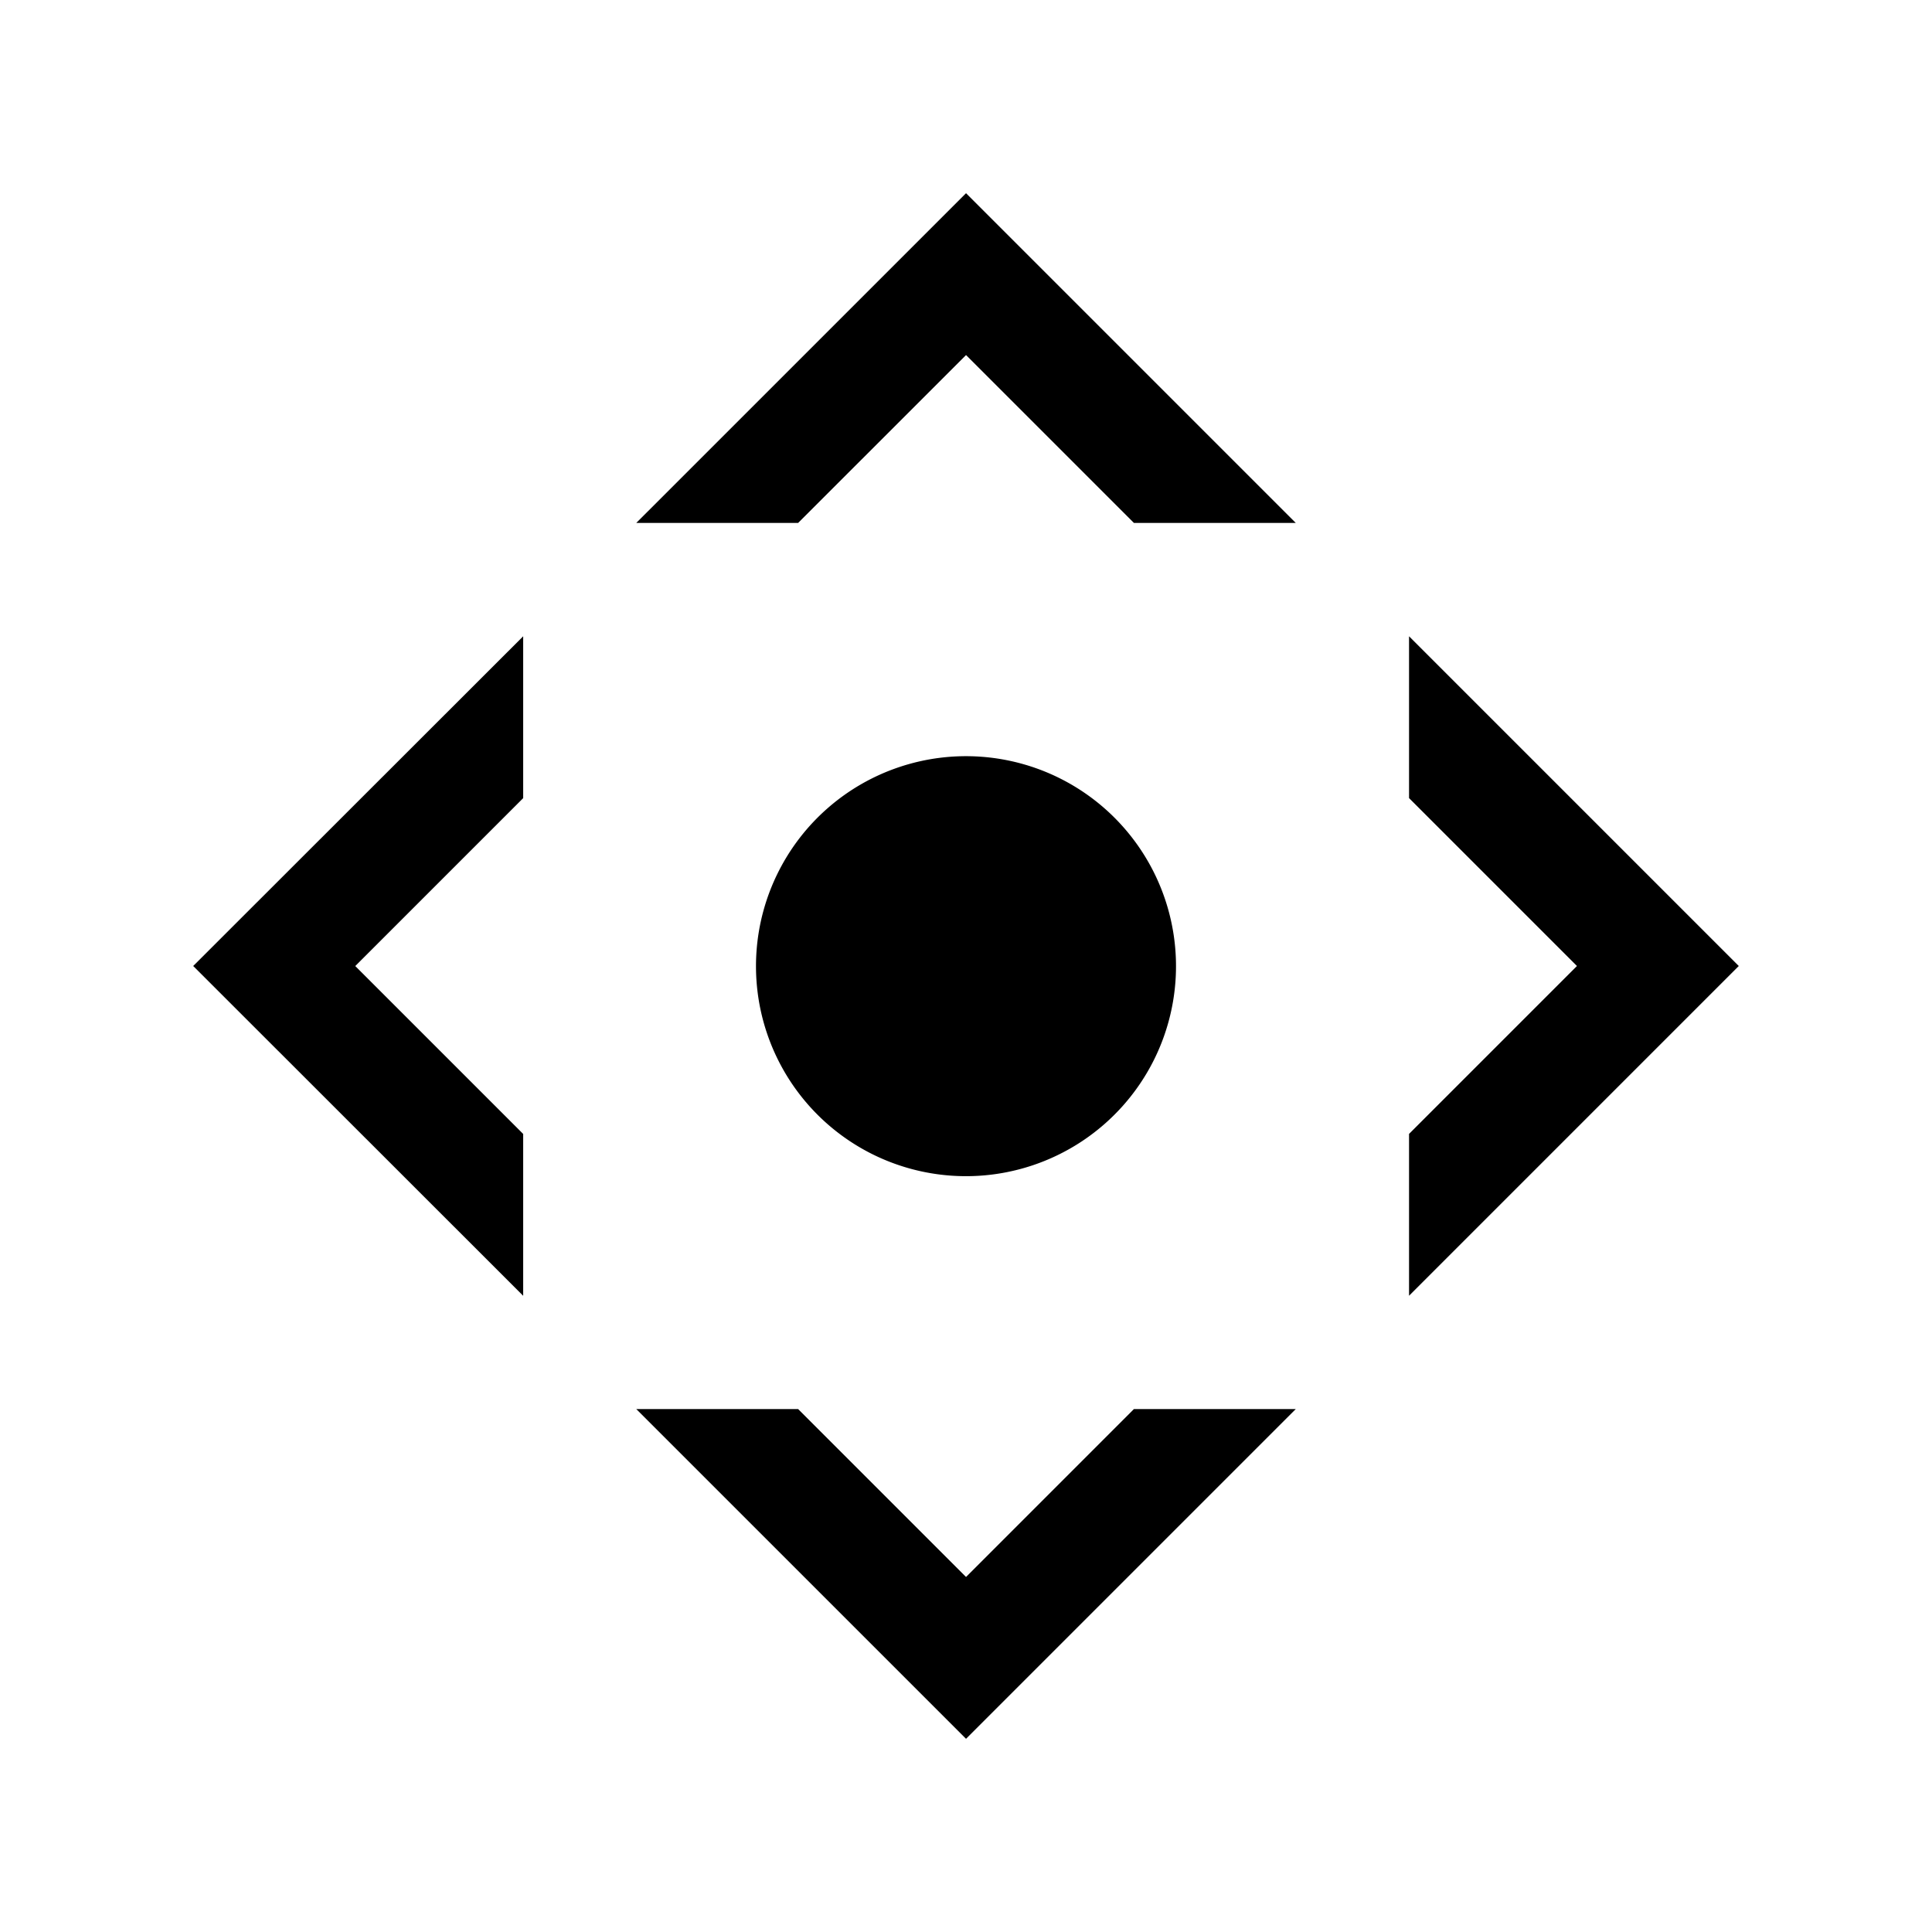 <svg xmlns="http://www.w3.org/2000/svg" id="ico_manual" width="50" height="50" viewBox="0 0 50 50">
    <defs>
    </defs>
    <g id="ico_manual-2" transform="translate(-57.26 -627.793)">
        <g id="그룹_13" transform="translate(62.26 632.793)">
            <path id="패스_28" d="M82.845 640.307v4.188l4.345 4.345-4.345 4.345v4.189l8.533-8.534z" class="cls-2" transform="translate(-51.379 -628.84)"/>
            <path id="패스_29" d="M78.308 636.982l4.344 4.344h4.189l-8.533-8.533-8.534 8.533h4.189z" class="cls-2" transform="translate(-58.307 -632.793)"/>
            <path id="패스_30" d="M78.309 657.723l-4.346-4.346h-4.189l8.535 8.534 8.534-8.534h-4.189z" class="cls-2" transform="translate(-58.308 -621.911)"/>
            <path id="패스_31" d="M70.8 657.375v-4.188l-4.346-4.346 4.346-4.346v-4.188l-8.54 8.533z" class="cls-2" transform="translate(-62.26 -628.84)"/>
        </g>
        <path id="패스_32" d="M82.09 650.193a5.435 5.435 0 1 0-7.294 2.434 5.437 5.437 0 0 0 7.294-2.434" class="cls-2" transform="translate(5.033 5.032)"/>
    </g>
</svg>
